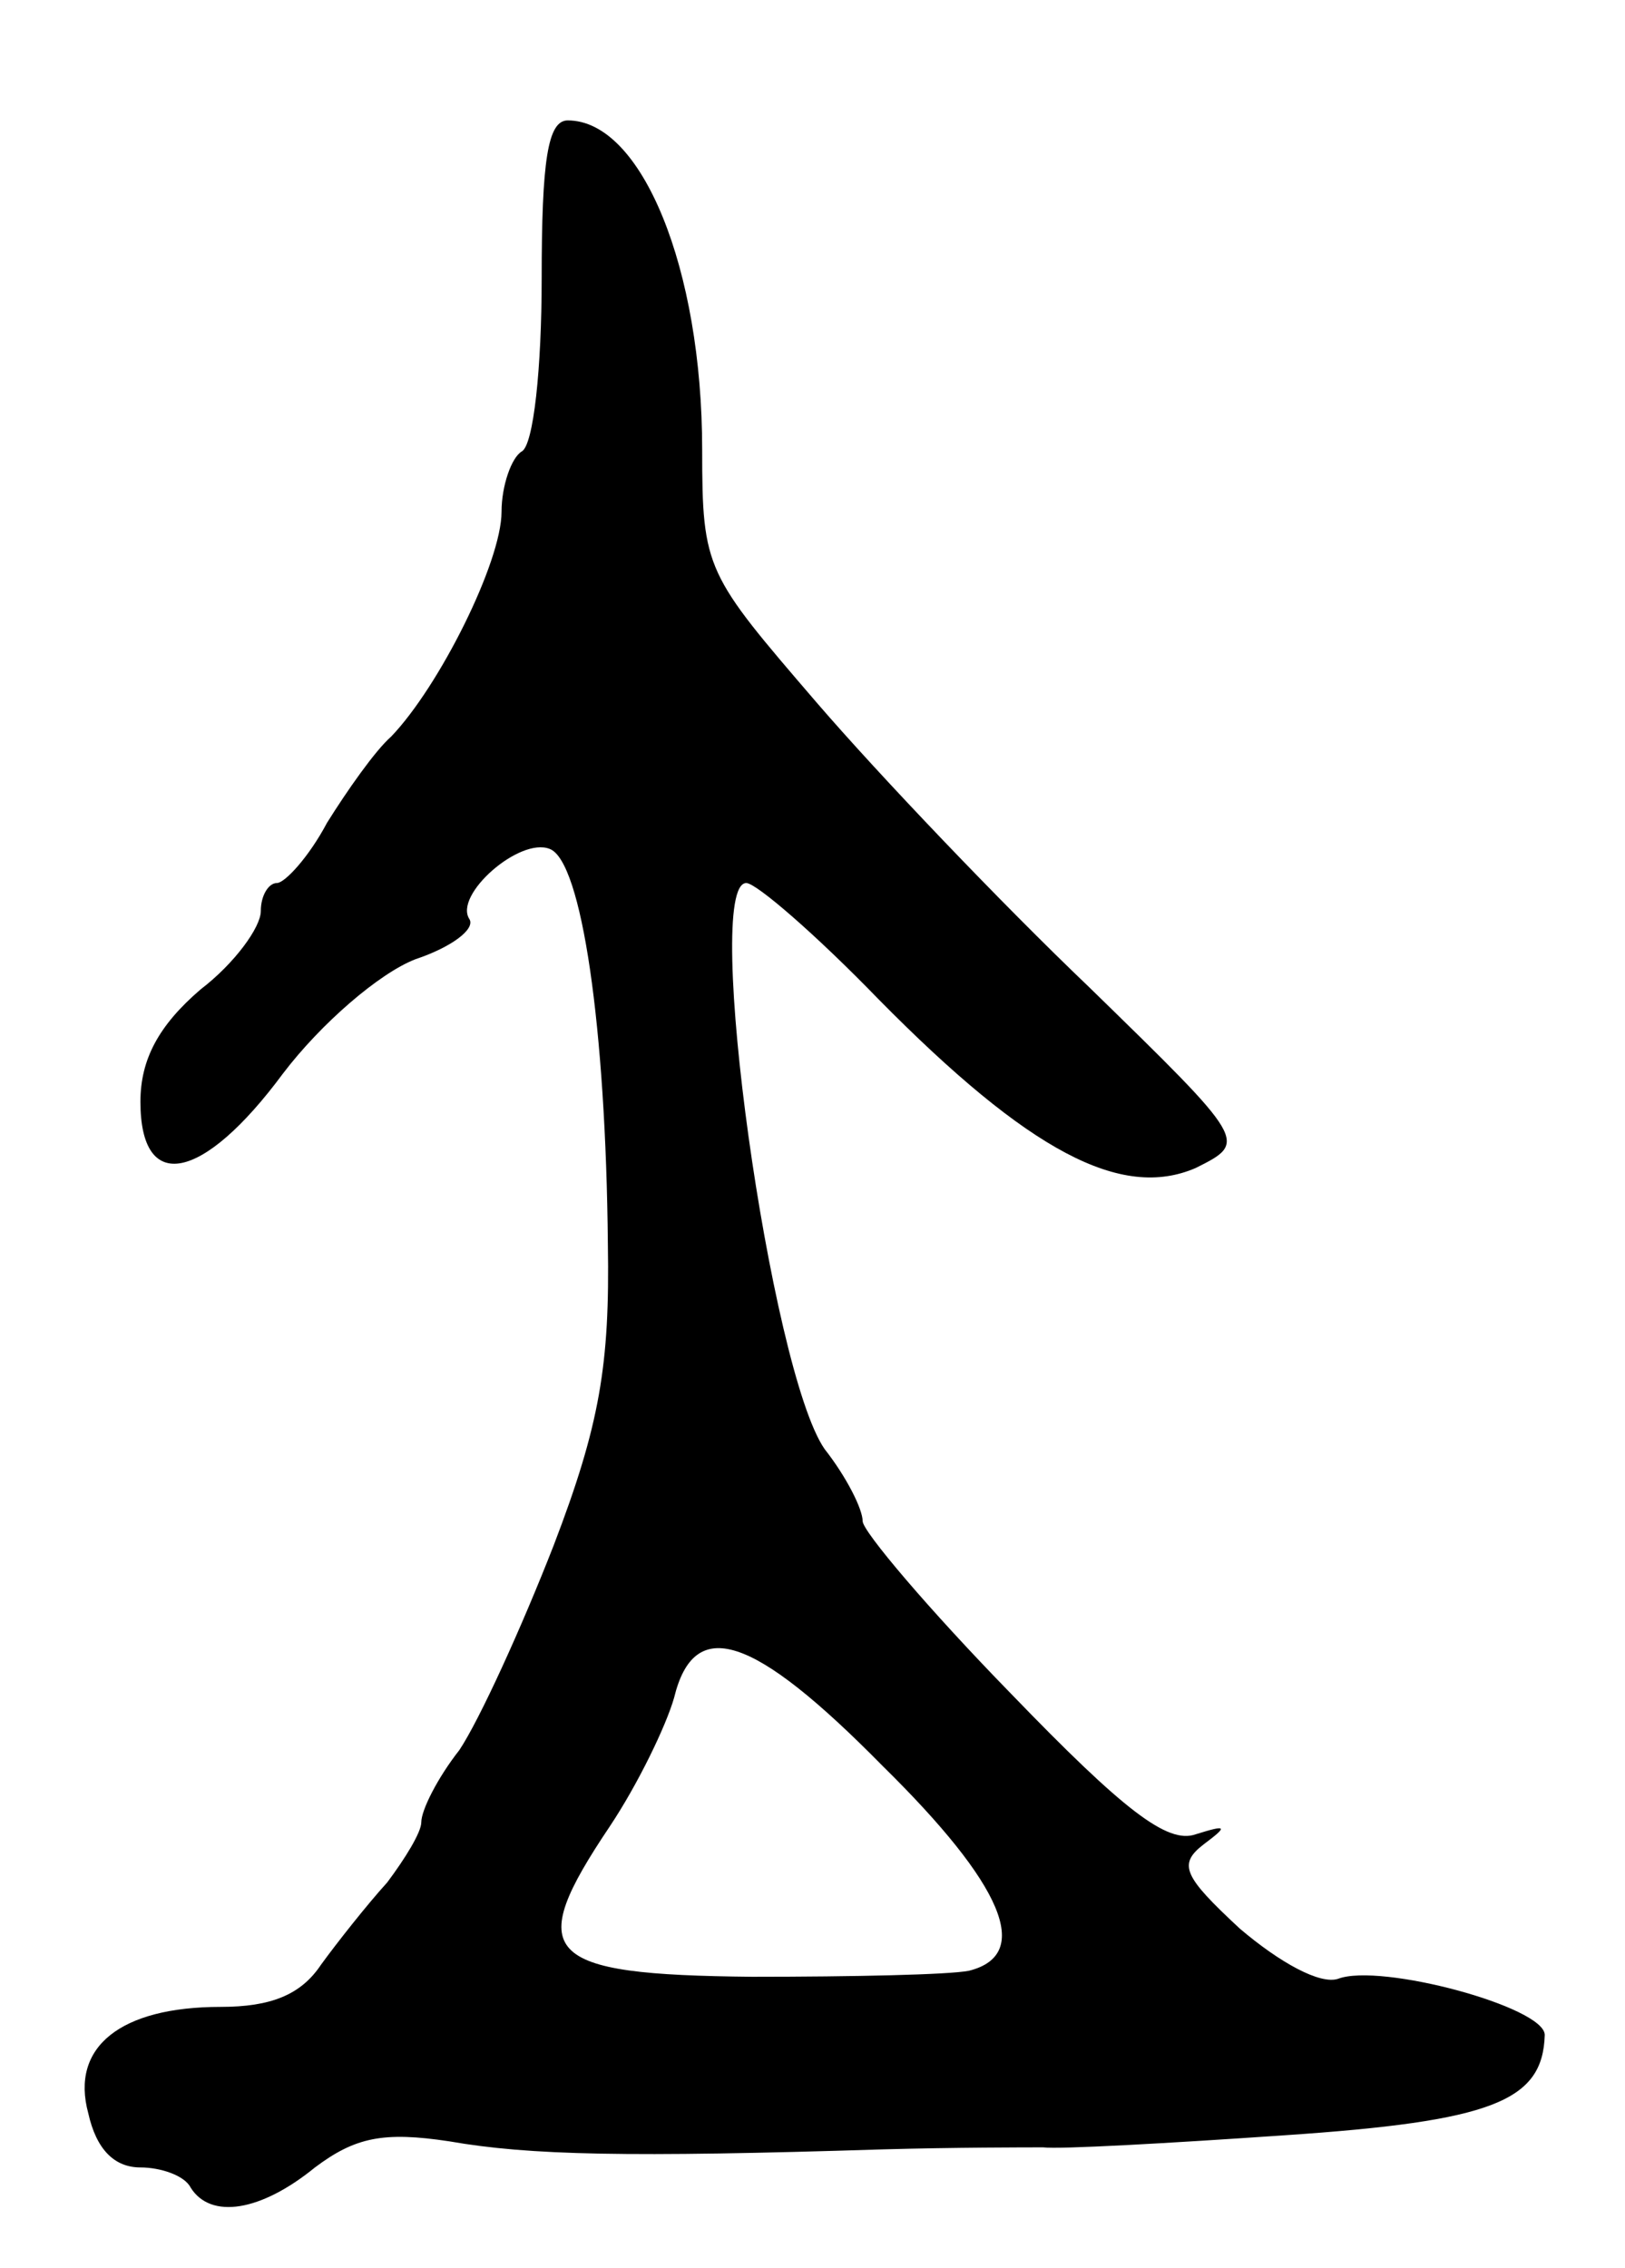 <svg version="1.0" xmlns="http://www.w3.org/2000/svg"
 width="81pt" height="113pt" viewBox="0 0 81 113"
 preserveAspectRatio="xMidYMid meet">
<g transform="translate(0,113) scale(0.1,-0.1)"
fill="#000000" stroke="none">
<path d="M270 991 c0 -44 -4 -83 -10 -86 -5 -3 -10 -17 -10 -30 0 -25 -31 -87
-55 -112 -8 -7 -22 -27 -32 -43 -9 -17 -21 -30 -25 -30 -4 0 -8 -6 -8 -14 0
-8 -13 -26 -30 -39 -21 -18 -30 -35 -30 -56 0 -46 31 -40 71 14 19 25 48 50
66 57 18 6 30 15 27 20 -8 12 25 41 40 35 16 -6 28 -89 29 -197 1 -60 -4 -90
-27 -150 -16 -41 -37 -87 -47 -102 -11 -14 -19 -30 -19 -36 0 -5 -8 -18 -17
-30 -10 -11 -25 -30 -33 -41 -10 -15 -25 -21 -50 -21 -50 0 -75 -20 -66 -53 4
-18 13 -27 26 -27 10 0 22 -4 25 -10 10 -16 35 -12 62 10 20 15 34 18 67 13
40 -7 89 -8 216 -4 36 1 72 1 80 1 8 -1 62 2 120 6 104 7 129 17 130 50 0 14
-82 36 -103 28 -9 -3 -29 8 -49 25 -28 26 -31 32 -18 42 12 9 12 10 -4 5 -14
-5 -36 12 -92 70 -41 42 -74 81 -74 86 0 6 -8 22 -19 36 -27 39 -61 282 -39
282 5 0 35 -26 66 -58 75 -76 121 -100 158 -84 26 13 26 13 -53 90 -44 42
-105 106 -136 142 -55 64 -57 66 -57 126 0 90 -30 164 -67 164 -10 0 -13 -20
-13 -79z m170 -741 c60 -59 75 -94 43 -102 -10 -2 -58 -3 -108 -3 -105 1 -114
11 -71 75 14 21 28 50 32 64 10 41 39 32 104 -34z"/>
</g>
</svg>
